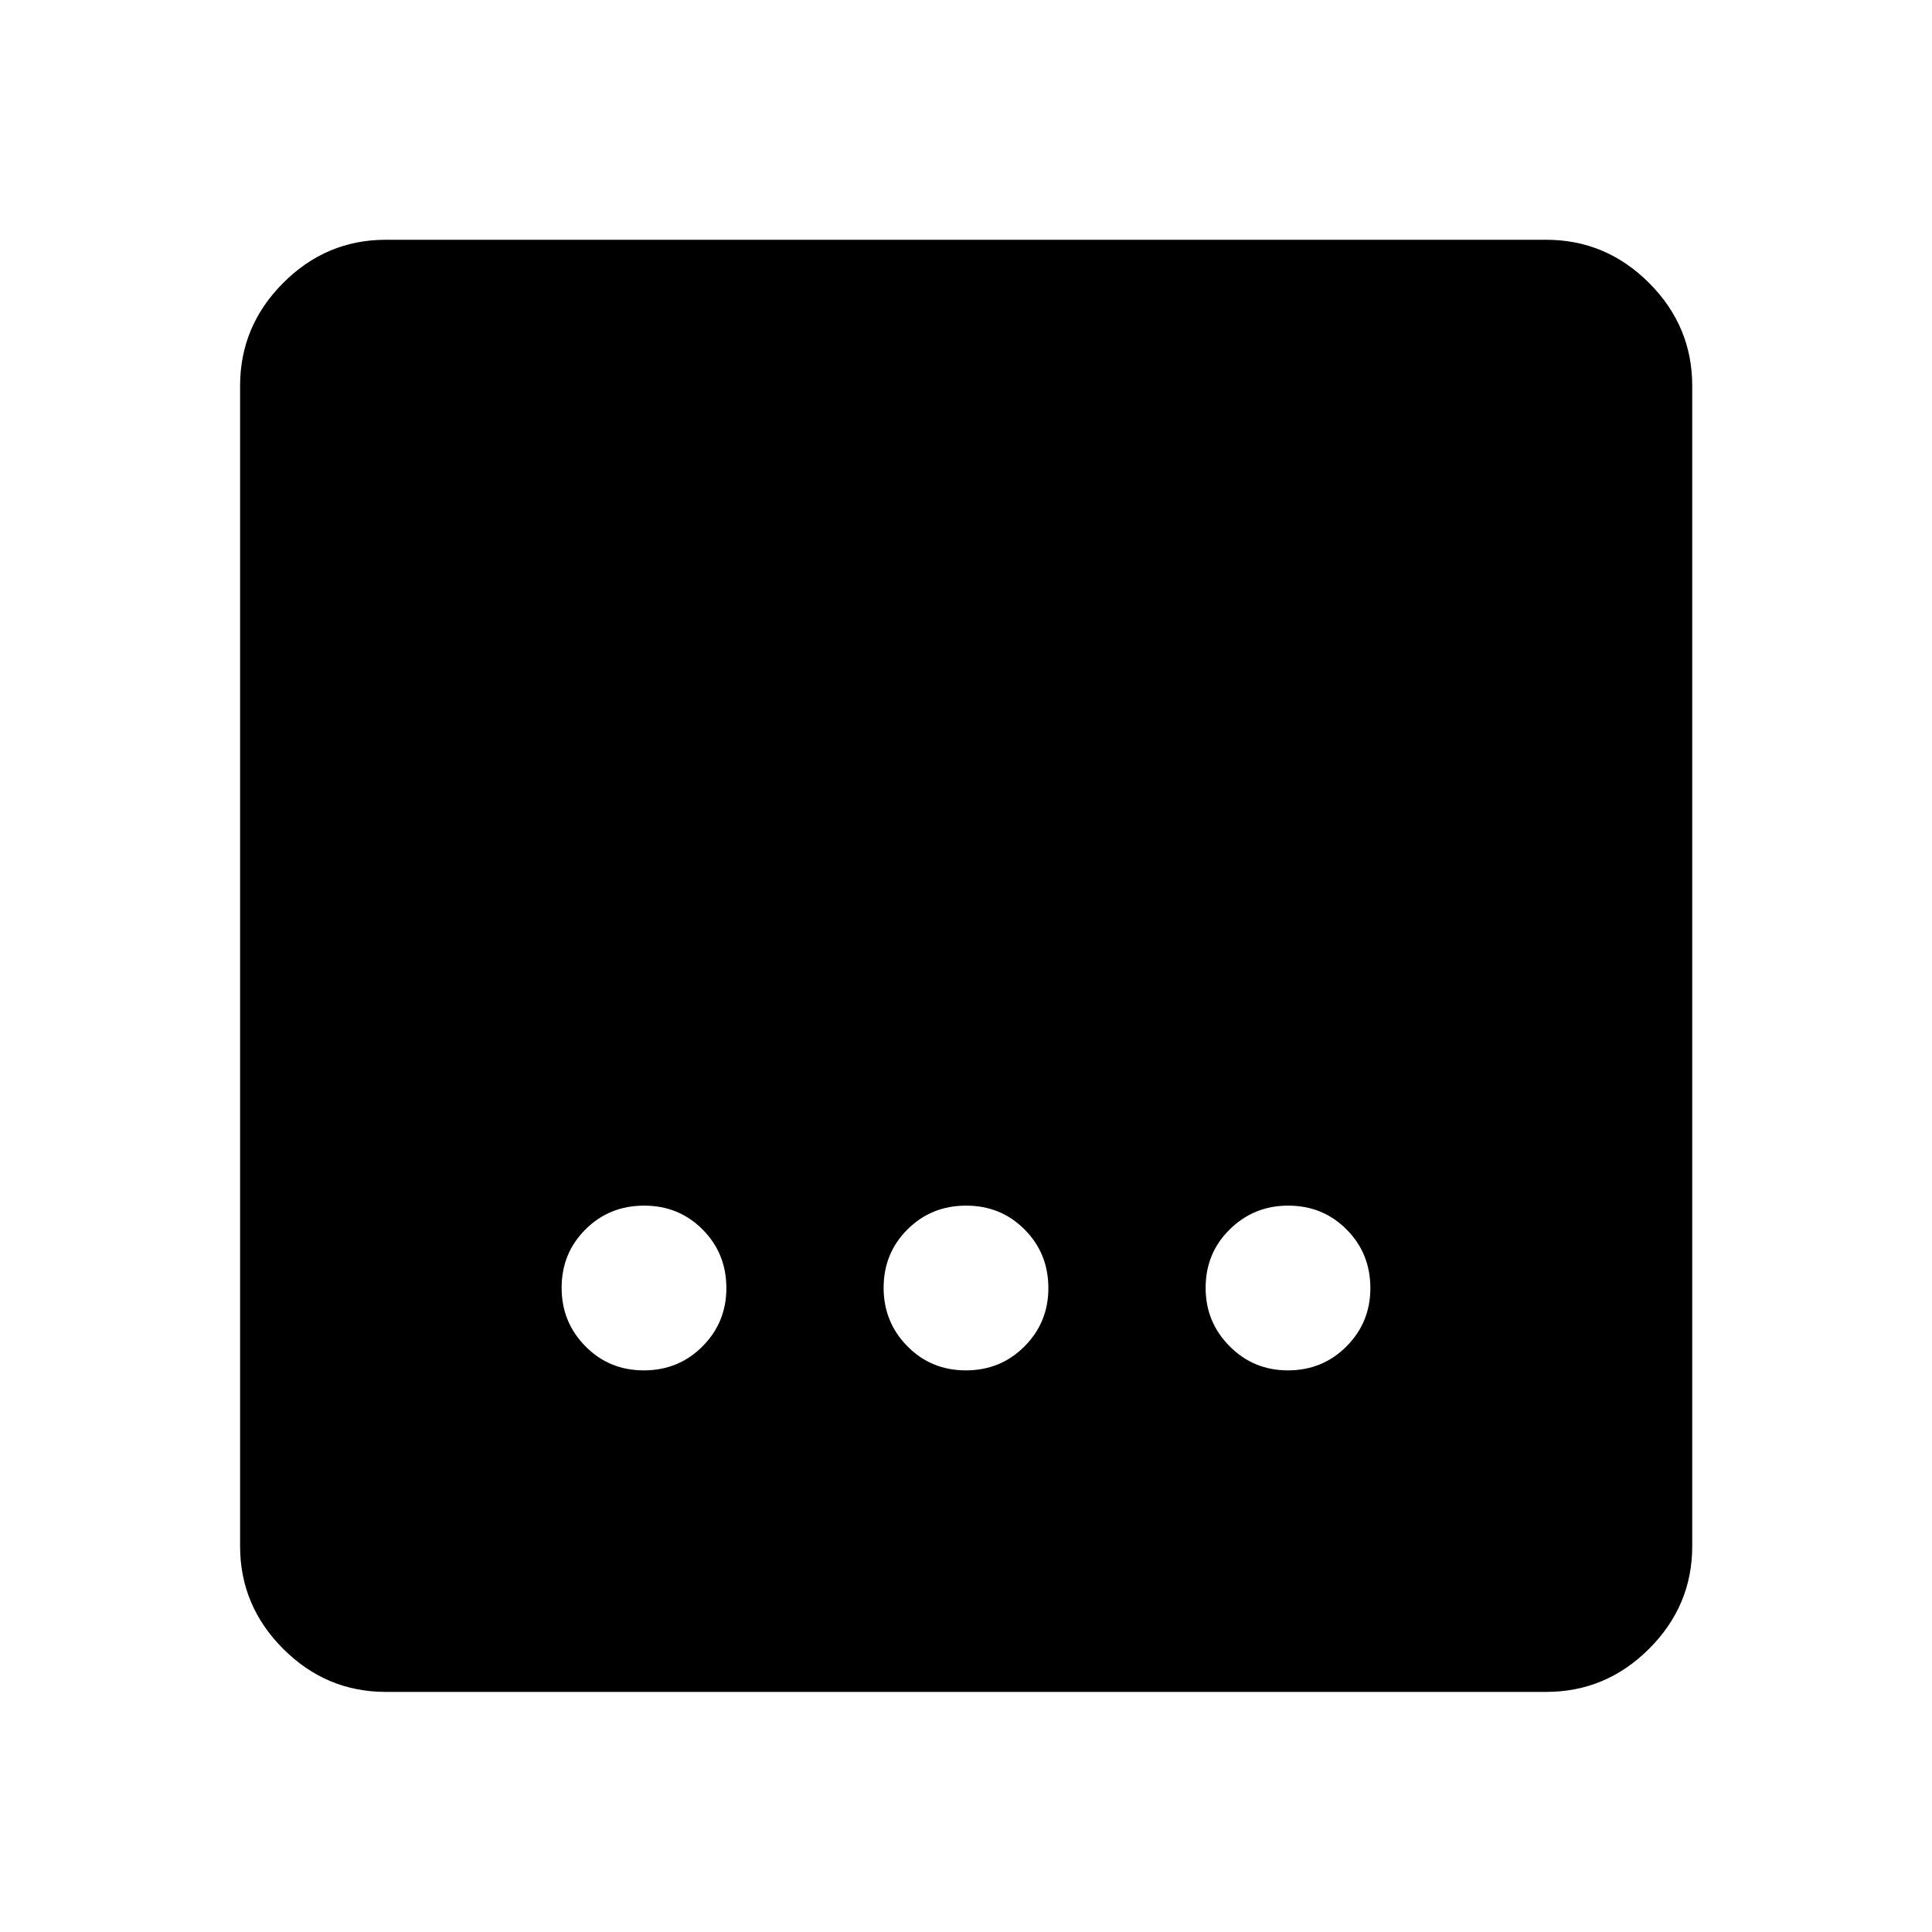 <svg xmlns="http://www.w3.org/2000/svg" height="40" viewBox="0 -960 960 960" width="40"><path d="M191.72-119.3q-29.61 0-51.01-21.41-21.41-21.4-21.41-51.01v-576.56q0-29.68 21.41-51.13 21.4-21.45 51.01-21.45h576.56q29.68 0 51.13 21.45 21.45 21.45 21.45 51.13v576.56q0 29.61-21.45 51.01-21.45 21.41-51.13 21.41H191.72Zm288.21-159.77q17.27 0 29.13-11.92 11.87-11.91 11.87-28.94 0-17.27-11.8-29.13-11.79-11.87-29.06-11.87t-29.13 11.8q-11.87 11.79-11.87 29.06 0 17.03 11.8 29.01 11.79 11.99 29.06 11.99Zm-160 0q17.27 0 29.13-11.92 11.87-11.91 11.87-28.94 0-17.27-11.8-29.13-11.79-11.87-29.06-11.87t-29.13 11.8q-11.87 11.79-11.87 29.06 0 17.03 11.8 29.01 11.79 11.99 29.06 11.99Zm320 0q17.27 0 29.13-11.92 11.87-11.91 11.87-28.94 0-17.27-11.8-29.13-11.79-11.87-29.06-11.87-17.03 0-29.01 11.8-11.99 11.79-11.99 29.06 0 17.03 11.92 29.01 11.91 11.99 28.94 11.99Z"/></svg>